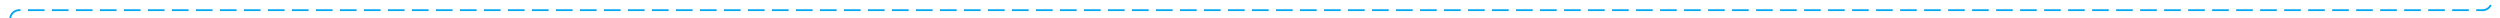 ﻿<?xml version="1.0" encoding="utf-8"?>
<svg version="1.1" xmlns:xlink="http://www.w3.org/1999/xlink" width="1354px" height="10px" preserveAspectRatio="xMinYMid meet" viewBox="1208 1598  1354 8" xmlns="http://www.w3.org/2000/svg">
  <path d="M 1213.5 1725  L 1213.5 1607  A 5 5 0 0 1 1218.5 1602.5 L 2552 1602.5  A 5 5 0 0 0 2557.5 1597.5 L 2557.5 1537  " stroke-width="1" stroke-dasharray="9,4" stroke="#02a7f0" fill="none" />
  <path d="M 2563.5 1542.7  L 2557.5 1536  L 2551.5 1542.7  L 2557.5 1540.4  L 2563.5 1542.7  Z " fill-rule="nonzero" fill="#02a7f0" stroke="none" />
</svg>